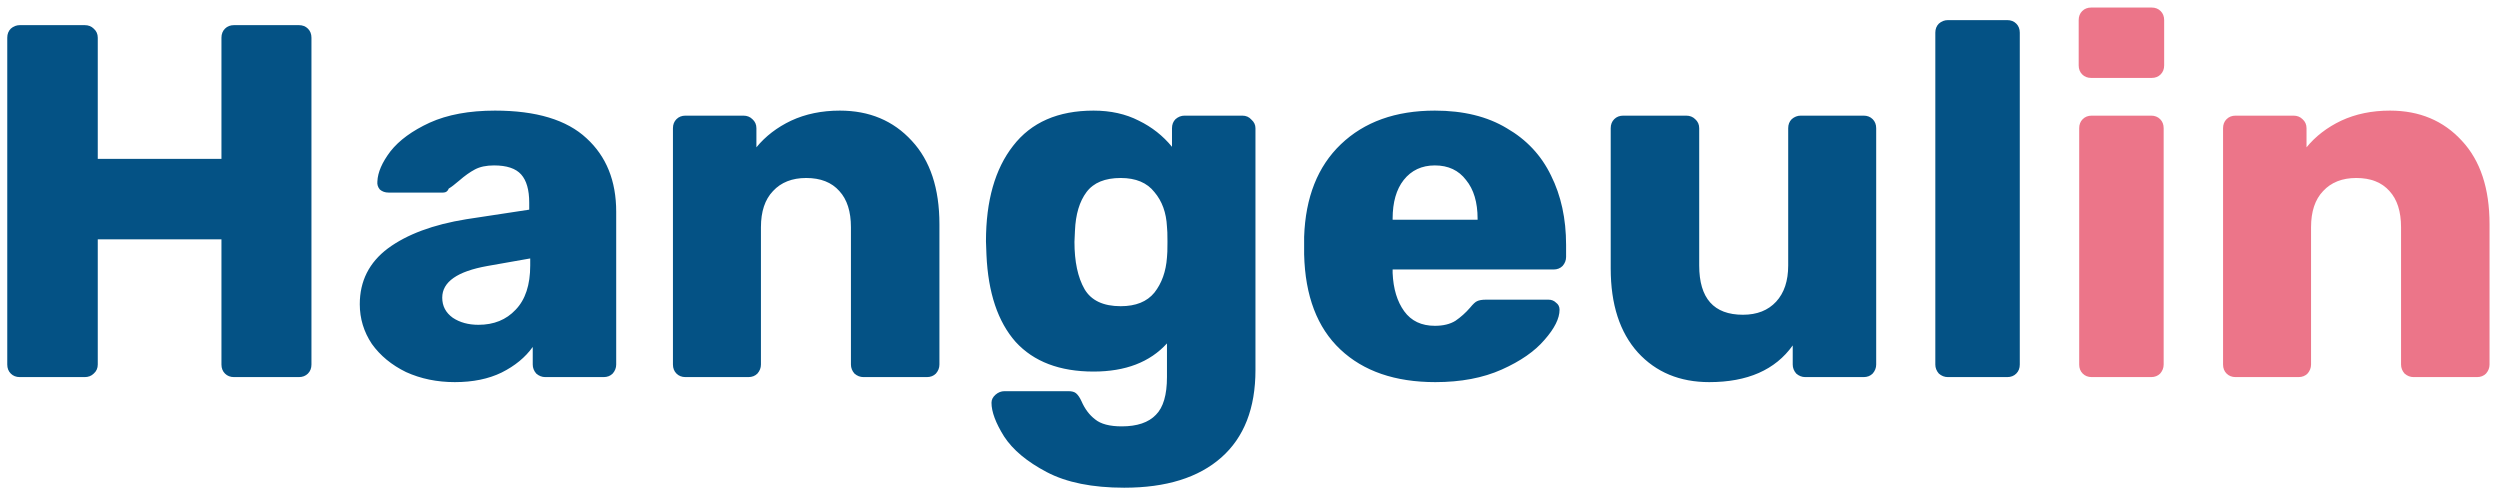 <svg width="179" height="35" viewBox="0 0 179 35" fill="none" xmlns="http://www.w3.org/2000/svg">
<path d="M1.42 27C1.156 27 0.94 26.916 0.772 26.748C0.604 26.58 0.52 26.364 0.52 26.1V2.7C0.52 2.436 0.604 2.22 0.772 2.052C0.964 1.884 1.18 1.8 1.42 1.8H6.064C6.328 1.8 6.544 1.884 6.712 2.052C6.904 2.22 7 2.436 7 2.7V11.376H15.856V2.7C15.856 2.436 15.94 2.22 16.108 2.052C16.276 1.884 16.492 1.8 16.756 1.8H21.4C21.664 1.8 21.88 1.884 22.048 2.052C22.216 2.22 22.3 2.436 22.3 2.7V26.1C22.3 26.364 22.216 26.58 22.048 26.748C21.88 26.916 21.664 27 21.4 27H16.756C16.492 27 16.276 26.916 16.108 26.748C15.94 26.58 15.856 26.364 15.856 26.1V17.136H7V26.1C7 26.364 6.904 26.58 6.712 26.748C6.544 26.916 6.328 27 6.064 27H1.42ZM32.564 27.36C31.292 27.36 30.128 27.12 29.072 26.64C28.04 26.136 27.224 25.464 26.624 24.624C26.048 23.76 25.76 22.812 25.76 21.78C25.76 20.124 26.432 18.792 27.776 17.784C29.144 16.776 31.016 16.08 33.392 15.696L37.892 15.012V14.508C37.892 13.596 37.7 12.924 37.316 12.492C36.932 12.06 36.284 11.844 35.372 11.844C34.82 11.844 34.364 11.94 34.004 12.132C33.644 12.324 33.272 12.588 32.888 12.924C32.552 13.212 32.3 13.404 32.132 13.5C32.06 13.692 31.928 13.788 31.736 13.788H27.812C27.572 13.788 27.368 13.716 27.2 13.572C27.056 13.404 26.996 13.212 27.02 12.996C27.044 12.348 27.356 11.628 27.956 10.836C28.58 10.044 29.516 9.36 30.764 8.784C32.036 8.208 33.596 7.92 35.444 7.92C38.396 7.92 40.58 8.58 41.996 9.9C43.412 11.196 44.12 12.948 44.12 15.156V26.1C44.12 26.34 44.036 26.556 43.868 26.748C43.7 26.916 43.484 27 43.22 27H39.044C38.804 27 38.588 26.916 38.396 26.748C38.228 26.556 38.144 26.34 38.144 26.1V24.84C37.616 25.584 36.872 26.196 35.912 26.676C34.976 27.132 33.86 27.36 32.564 27.36ZM34.256 23.256C35.36 23.256 36.248 22.896 36.92 22.176C37.616 21.456 37.964 20.4 37.964 19.008V18.504L34.904 19.044C32.744 19.428 31.664 20.184 31.664 21.312C31.664 21.912 31.916 22.392 32.42 22.752C32.924 23.088 33.536 23.256 34.256 23.256ZM49.083 27C48.819 27 48.603 26.916 48.435 26.748C48.267 26.58 48.183 26.364 48.183 26.1V9.18C48.183 8.916 48.267 8.7 48.435 8.532C48.603 8.364 48.819 8.28 49.083 8.28H53.223C53.487 8.28 53.703 8.364 53.871 8.532C54.063 8.7 54.159 8.916 54.159 9.18V10.548C54.807 9.756 55.635 9.12 56.643 8.64C57.675 8.16 58.839 7.92 60.135 7.92C62.247 7.92 63.963 8.64 65.283 10.08C66.603 11.496 67.263 13.488 67.263 16.056V26.1C67.263 26.34 67.179 26.556 67.011 26.748C66.843 26.916 66.627 27 66.363 27H61.827C61.587 27 61.371 26.916 61.179 26.748C61.011 26.556 60.927 26.34 60.927 26.1V16.272C60.927 15.144 60.651 14.28 60.099 13.68C59.547 13.056 58.755 12.744 57.723 12.744C56.715 12.744 55.923 13.056 55.347 13.68C54.771 14.28 54.483 15.144 54.483 16.272V26.1C54.483 26.34 54.399 26.556 54.231 26.748C54.063 26.916 53.847 27 53.583 27H49.083ZM80.495 34.92C78.215 34.92 76.367 34.548 74.951 33.804C73.535 33.06 72.515 32.208 71.891 31.248C71.291 30.288 70.991 29.484 70.991 28.836C70.991 28.62 71.087 28.428 71.279 28.26C71.471 28.092 71.687 28.008 71.927 28.008H76.499C76.739 28.008 76.919 28.056 77.039 28.152C77.183 28.272 77.315 28.464 77.435 28.728C77.675 29.28 77.999 29.712 78.407 30.024C78.815 30.36 79.451 30.528 80.315 30.528C81.419 30.528 82.235 30.252 82.763 29.7C83.291 29.172 83.555 28.272 83.555 27V24.588C82.331 25.932 80.579 26.604 78.299 26.604C75.875 26.604 74.015 25.896 72.719 24.48C71.447 23.04 70.751 20.964 70.631 18.252L70.595 17.28C70.595 14.376 71.243 12.096 72.539 10.44C73.835 8.76 75.755 7.92 78.299 7.92C79.523 7.92 80.603 8.16 81.539 8.64C82.475 9.096 83.267 9.72 83.915 10.512V9.18C83.915 8.916 83.999 8.7 84.167 8.532C84.359 8.364 84.575 8.28 84.815 8.28H88.955C89.219 8.28 89.435 8.376 89.603 8.568C89.795 8.736 89.891 8.94 89.891 9.18V26.496C89.891 29.232 89.075 31.32 87.443 32.76C85.811 34.2 83.495 34.92 80.495 34.92ZM80.243 21.924C81.323 21.924 82.127 21.6 82.655 20.952C83.183 20.28 83.483 19.44 83.555 18.432C83.579 18.264 83.591 17.892 83.591 17.316C83.591 16.764 83.579 16.404 83.555 16.236C83.507 15.228 83.207 14.4 82.655 13.752C82.127 13.08 81.323 12.744 80.243 12.744C79.115 12.744 78.299 13.08 77.795 13.752C77.291 14.424 77.015 15.348 76.967 16.524L76.931 17.316C76.931 18.732 77.171 19.86 77.651 20.7C78.131 21.516 78.995 21.924 80.243 21.924ZM102.772 27.36C99.892 27.36 97.624 26.58 95.968 25.02C94.312 23.46 93.448 21.192 93.376 18.216V16.956C93.472 14.124 94.348 11.916 96.004 10.332C97.684 8.724 99.928 7.92 102.736 7.92C104.776 7.92 106.492 8.34 107.884 9.18C109.3 9.996 110.356 11.124 111.052 12.564C111.772 14.004 112.132 15.66 112.132 17.532V18.396C112.132 18.636 112.048 18.852 111.88 19.044C111.712 19.212 111.496 19.296 111.232 19.296H99.712V19.548C99.76 20.676 100.036 21.588 100.54 22.284C101.044 22.98 101.776 23.328 102.736 23.328C103.336 23.328 103.828 23.208 104.212 22.968C104.596 22.704 104.944 22.392 105.256 22.032C105.472 21.768 105.64 21.612 105.76 21.564C105.904 21.492 106.12 21.456 106.408 21.456H110.872C111.088 21.456 111.268 21.528 111.412 21.672C111.58 21.792 111.664 21.96 111.664 22.176C111.664 22.8 111.304 23.52 110.584 24.336C109.888 25.152 108.868 25.86 107.524 26.46C106.18 27.06 104.596 27.36 102.772 27.36ZM105.796 15.732V15.66C105.796 14.484 105.52 13.56 104.968 12.888C104.44 12.192 103.696 11.844 102.736 11.844C101.8 11.844 101.056 12.192 100.504 12.888C99.976 13.56 99.712 14.484 99.712 15.66V15.732H105.796ZM122.383 27.36C120.271 27.36 118.567 26.652 117.271 25.236C115.975 23.796 115.327 21.792 115.327 19.224V9.18C115.327 8.916 115.411 8.7 115.579 8.532C115.747 8.364 115.963 8.28 116.227 8.28H120.727C120.991 8.28 121.207 8.364 121.375 8.532C121.567 8.7 121.663 8.916 121.663 9.18V19.008C121.663 21.36 122.707 22.536 124.795 22.536C125.803 22.536 126.595 22.224 127.171 21.6C127.747 20.976 128.035 20.112 128.035 19.008V9.18C128.035 8.916 128.119 8.7 128.287 8.532C128.479 8.364 128.695 8.28 128.935 8.28H133.435C133.699 8.28 133.915 8.364 134.083 8.532C134.251 8.7 134.335 8.916 134.335 9.18V26.1C134.335 26.34 134.251 26.556 134.083 26.748C133.915 26.916 133.699 27 133.435 27H129.259C129.019 27 128.803 26.916 128.611 26.748C128.443 26.556 128.359 26.34 128.359 26.1V24.732C127.111 26.484 125.119 27.36 122.383 27.36ZM139.469 27C139.229 27 139.013 26.916 138.821 26.748C138.653 26.556 138.569 26.34 138.569 26.1V2.34C138.569 2.076 138.653 1.86 138.821 1.692C139.013 1.524 139.229 1.44 139.469 1.44H143.717C143.981 1.44 144.197 1.524 144.365 1.692C144.533 1.86 144.617 2.076 144.617 2.34V26.1C144.617 26.364 144.533 26.58 144.365 26.748C144.197 26.916 143.981 27 143.717 27H139.469Z" fill="#045285"/>
<path d="M149.734 5.58C149.47 5.58 149.254 5.496 149.086 5.328C148.918 5.16 148.834 4.944 148.834 4.68V1.44C148.834 1.176 148.918 0.96 149.086 0.792C149.254 0.624 149.47 0.54 149.734 0.54H154.054C154.318 0.54 154.534 0.624 154.702 0.792C154.87 0.96 154.954 1.176 154.954 1.44V4.68C154.954 4.944 154.87 5.16 154.702 5.328C154.534 5.496 154.318 5.58 154.054 5.58H149.734ZM149.77 27C149.506 27 149.29 26.916 149.122 26.748C148.954 26.58 148.87 26.364 148.87 26.1V9.18C148.87 8.916 148.954 8.7 149.122 8.532C149.29 8.364 149.506 8.28 149.77 8.28H154.018C154.282 8.28 154.498 8.364 154.666 8.532C154.834 8.7 154.918 8.916 154.918 9.18V26.1C154.918 26.34 154.834 26.556 154.666 26.748C154.498 26.916 154.282 27 154.018 27H149.77ZM160.071 27C159.807 27 159.591 26.916 159.423 26.748C159.255 26.58 159.171 26.364 159.171 26.1V9.18C159.171 8.916 159.255 8.7 159.423 8.532C159.591 8.364 159.807 8.28 160.071 8.28H164.211C164.475 8.28 164.691 8.364 164.859 8.532C165.051 8.7 165.147 8.916 165.147 9.18V10.548C165.795 9.756 166.623 9.12 167.631 8.64C168.663 8.16 169.827 7.92 171.123 7.92C173.235 7.92 174.951 8.64 176.271 10.08C177.591 11.496 178.251 13.488 178.251 16.056V26.1C178.251 26.34 178.167 26.556 177.999 26.748C177.831 26.916 177.615 27 177.351 27H172.815C172.575 27 172.359 26.916 172.167 26.748C171.999 26.556 171.915 26.34 171.915 26.1V16.272C171.915 15.144 171.639 14.28 171.087 13.68C170.535 13.056 169.743 12.744 168.711 12.744C167.703 12.744 166.911 13.056 166.335 13.68C165.759 14.28 165.471 15.144 165.471 16.272V26.1C165.471 26.34 165.387 26.556 165.219 26.748C165.051 26.916 164.835 27 164.571 27H160.071Z" fill="#EC7589"/>
</svg>
